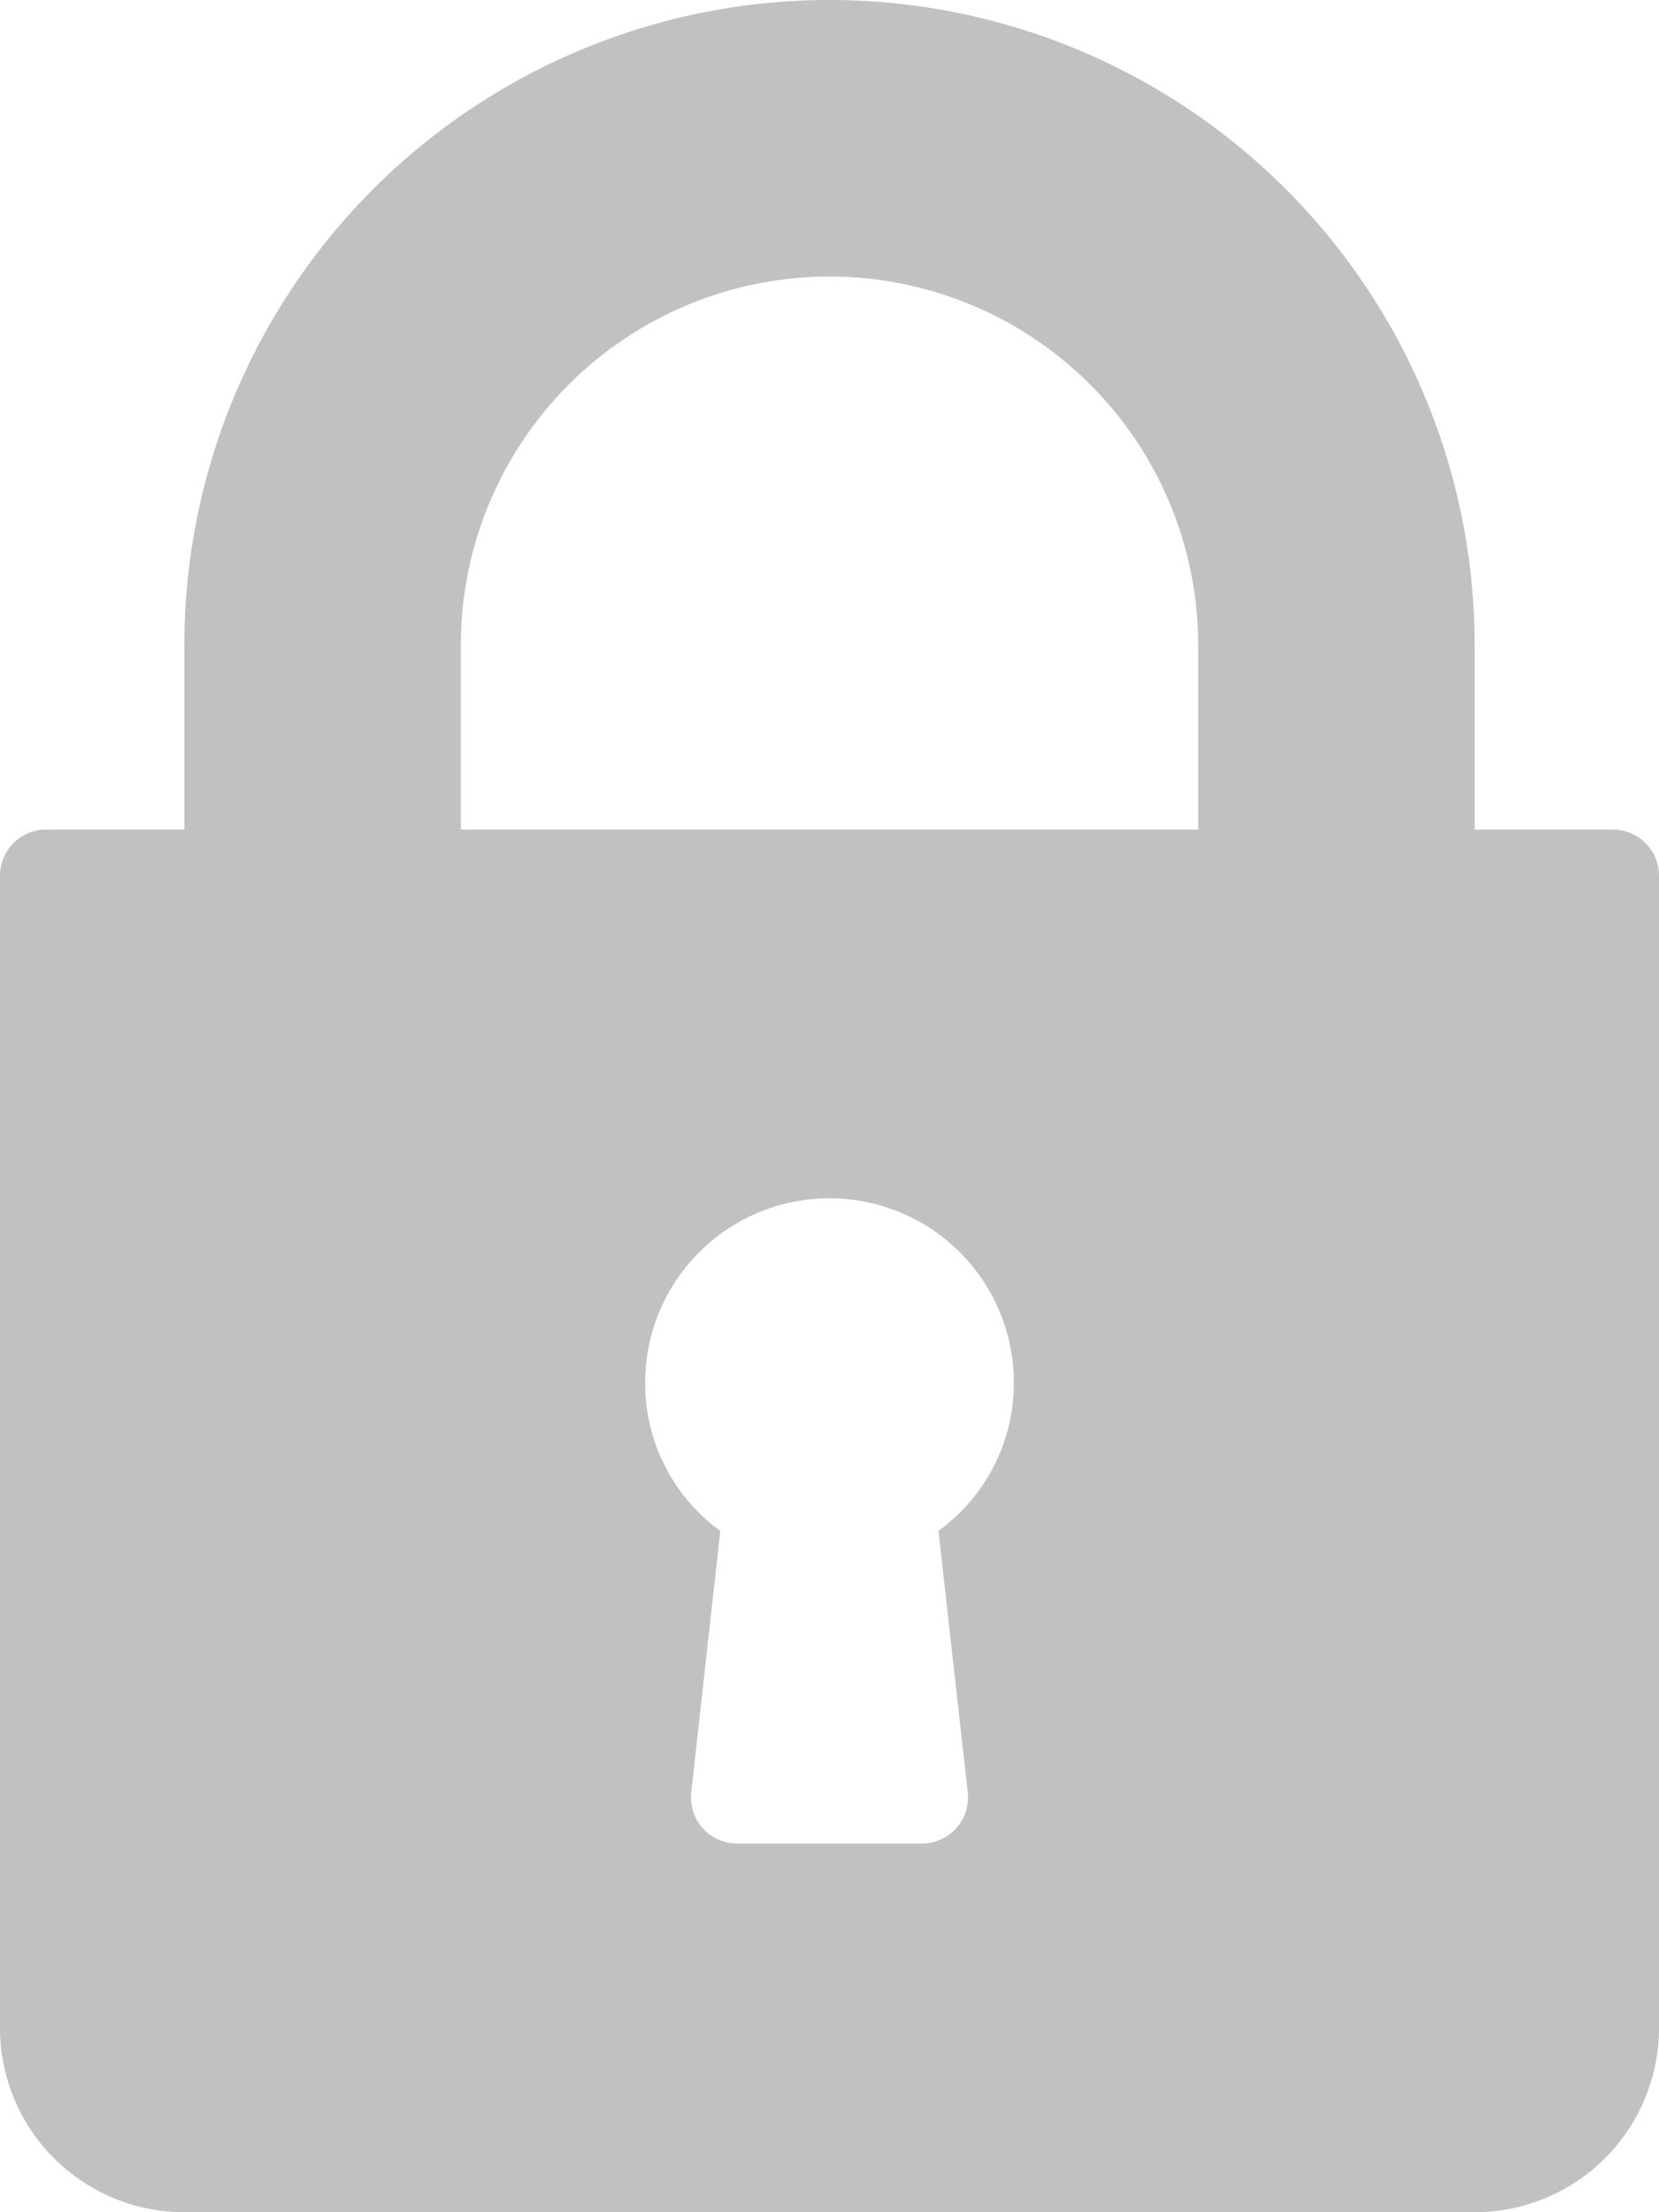 <svg xmlns="http://www.w3.org/2000/svg" width="18" height="24" viewBox="0 0 18 24"><defs><style>.a{fill:#c1c1c1;}</style></defs><g transform="translate(-64)"><g transform="translate(64)"><path class="a" d="M81.5,9H80V7A7,7,0,0,0,66,7V9H64.5a.5.5,0,0,0-.5.5V22a2,2,0,0,0,2,2H80a2,2,0,0,0,2-2V9.5A.5.5,0,0,0,81.5,9Zm-7,10.445A.5.5,0,0,1,74,20H72a.5.5,0,0,1-.5-.555l.315-2.836A1.978,1.978,0,0,1,71,15a2,2,0,0,1,4,0,1.978,1.978,0,0,1-.818,1.608ZM77,9H69V7a4,4,0,0,1,8,0Z" transform="translate(-64)"/></g></g></svg>